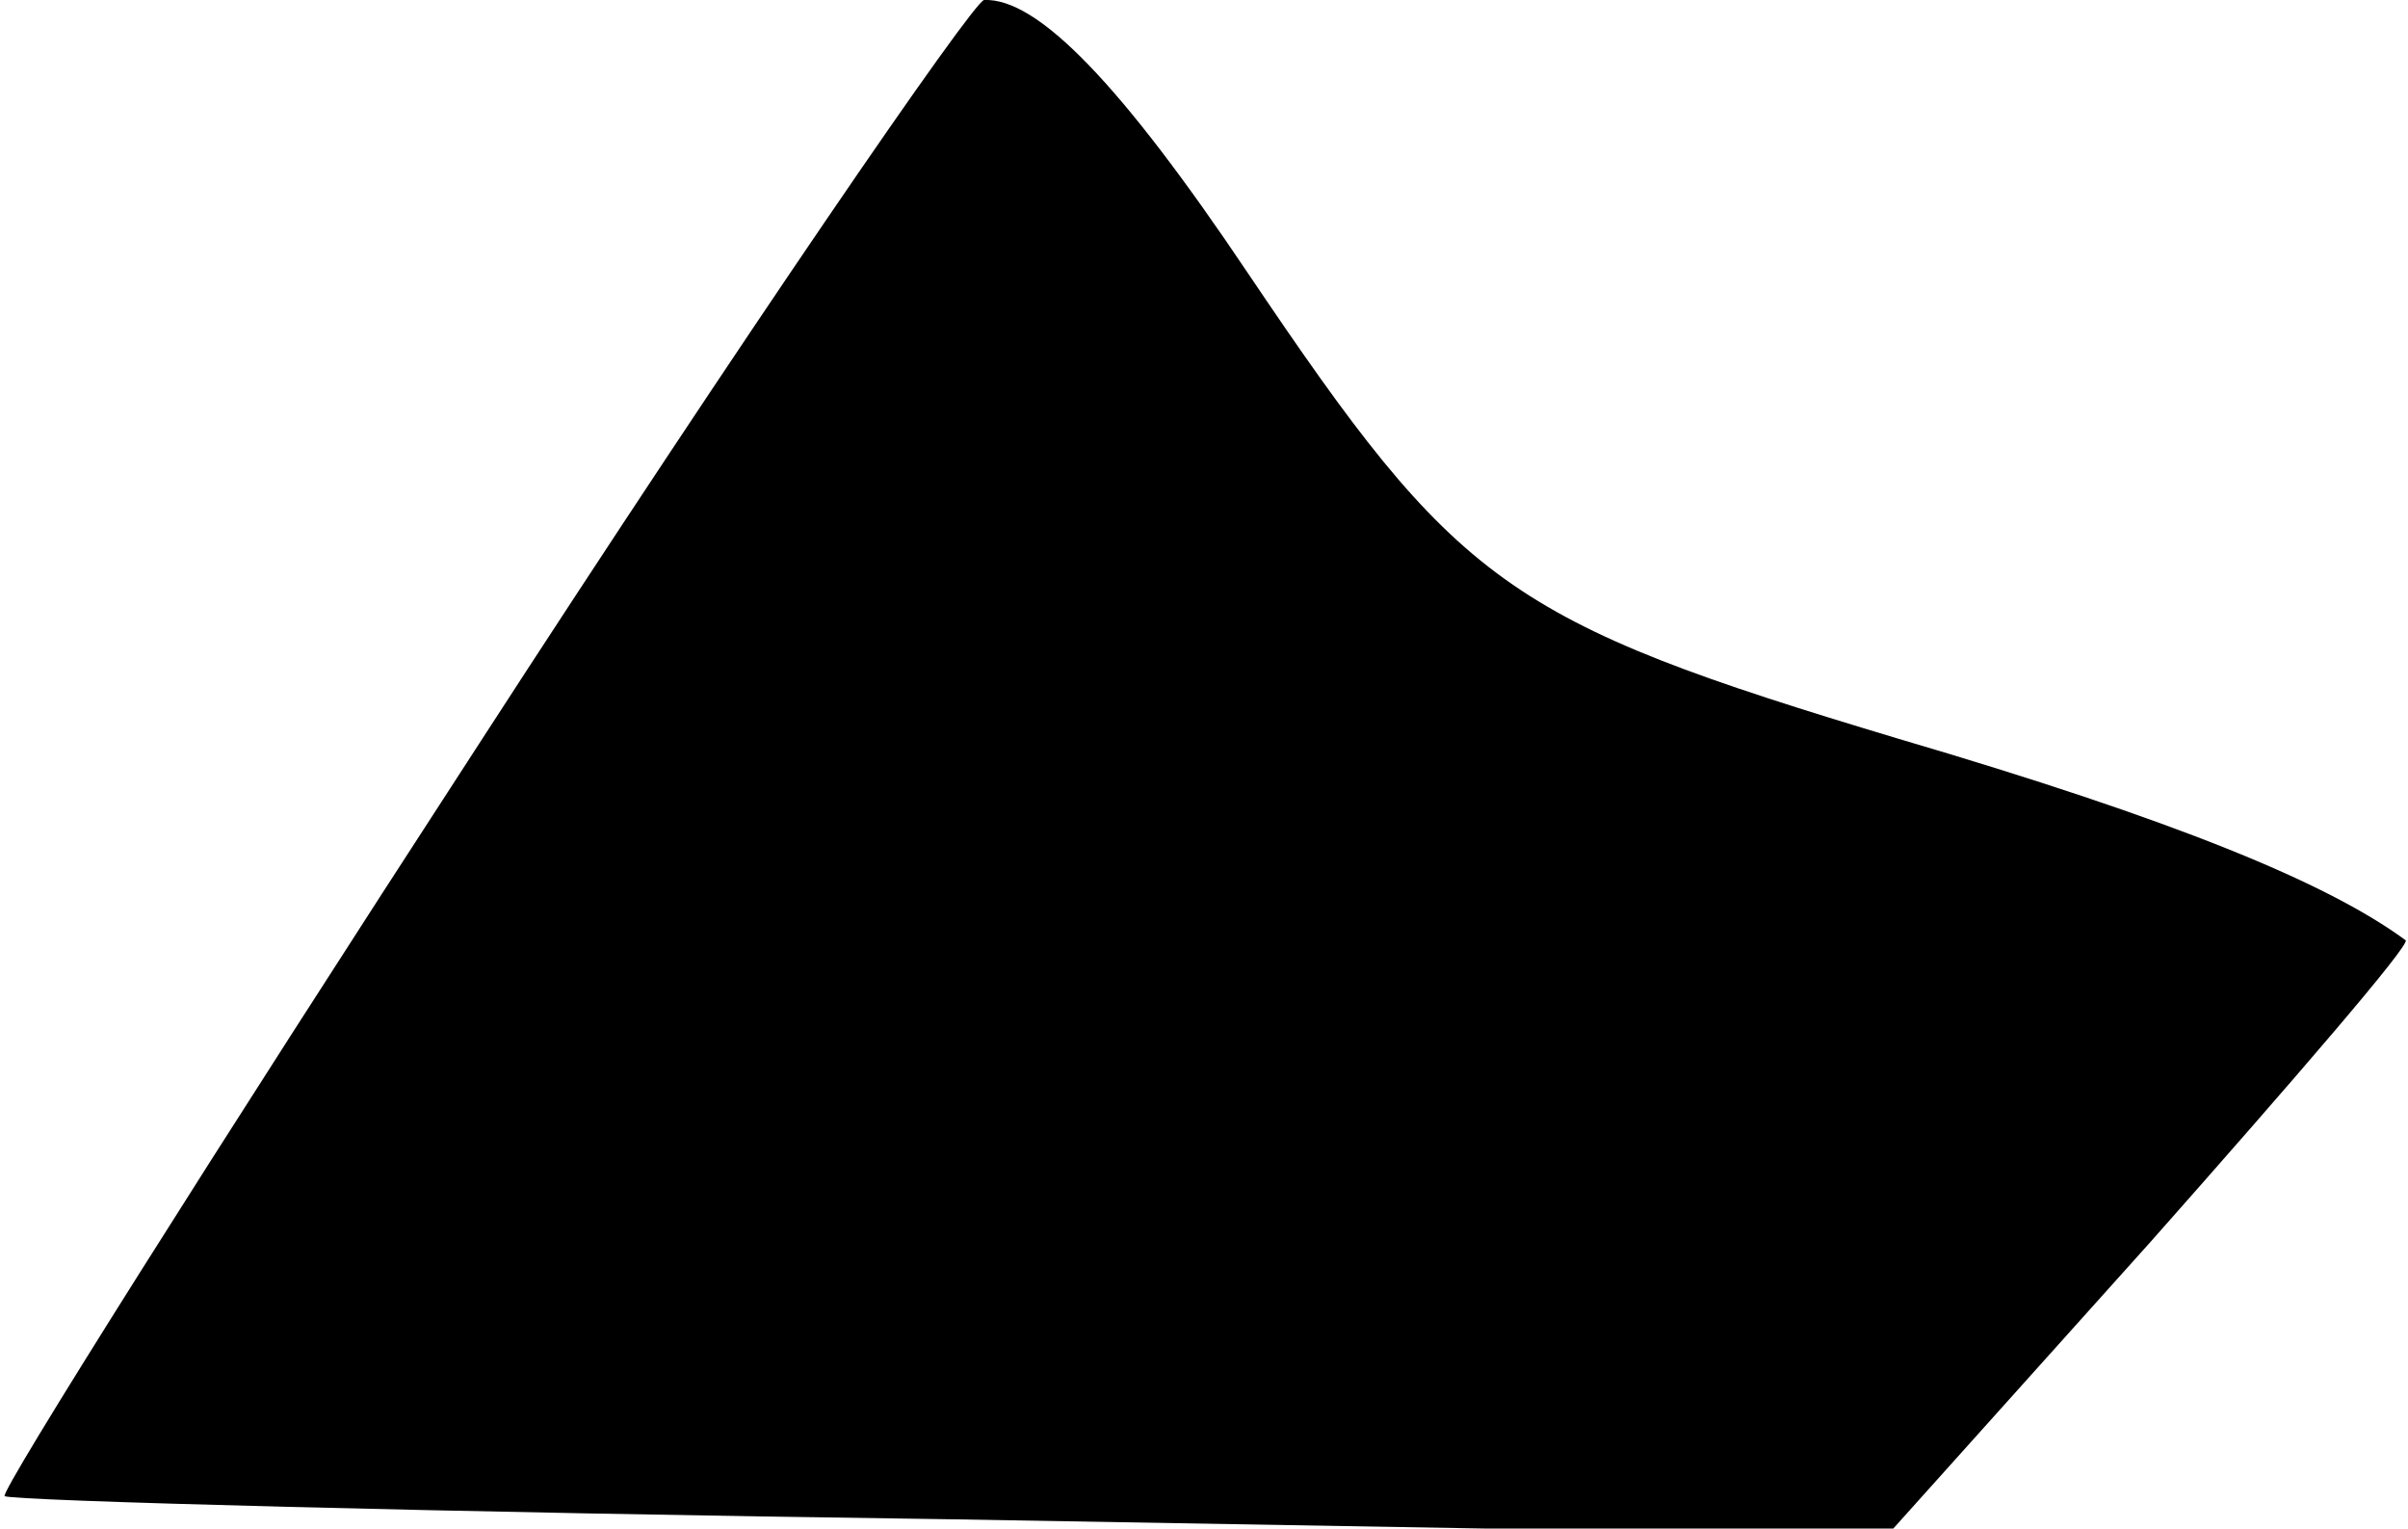 <?xml version="1.0" standalone="no"?>
<!DOCTYPE svg PUBLIC "-//W3C//DTD SVG 20010904//EN"
 "http://www.w3.org/TR/2001/REC-SVG-20010904/DTD/svg10.dtd">
<svg version="1.0" xmlns="http://www.w3.org/2000/svg"
 width="104pt" height="66pt" viewBox="0 0 104 66"
 preserveAspectRatio="xMidYMid meet">
<g transform="translate(0,66) scale(0.1,-0.1)"
fill="#000000" stroke="none">
<path fill="#000000" stroke="none" d="M207 339 c-115 -177 -207 -323 -205
-325 3 -2 186 -7 409 -10 l404 -7 114 127 c62 70 112 128 110 130 -34 25 -100
52 -219 87 -170 51 -190 66 -281 201 -55 82 -91 119 -114 118 -5 -1 -104 -145
-218 -321z"/>
</g>
</svg>
